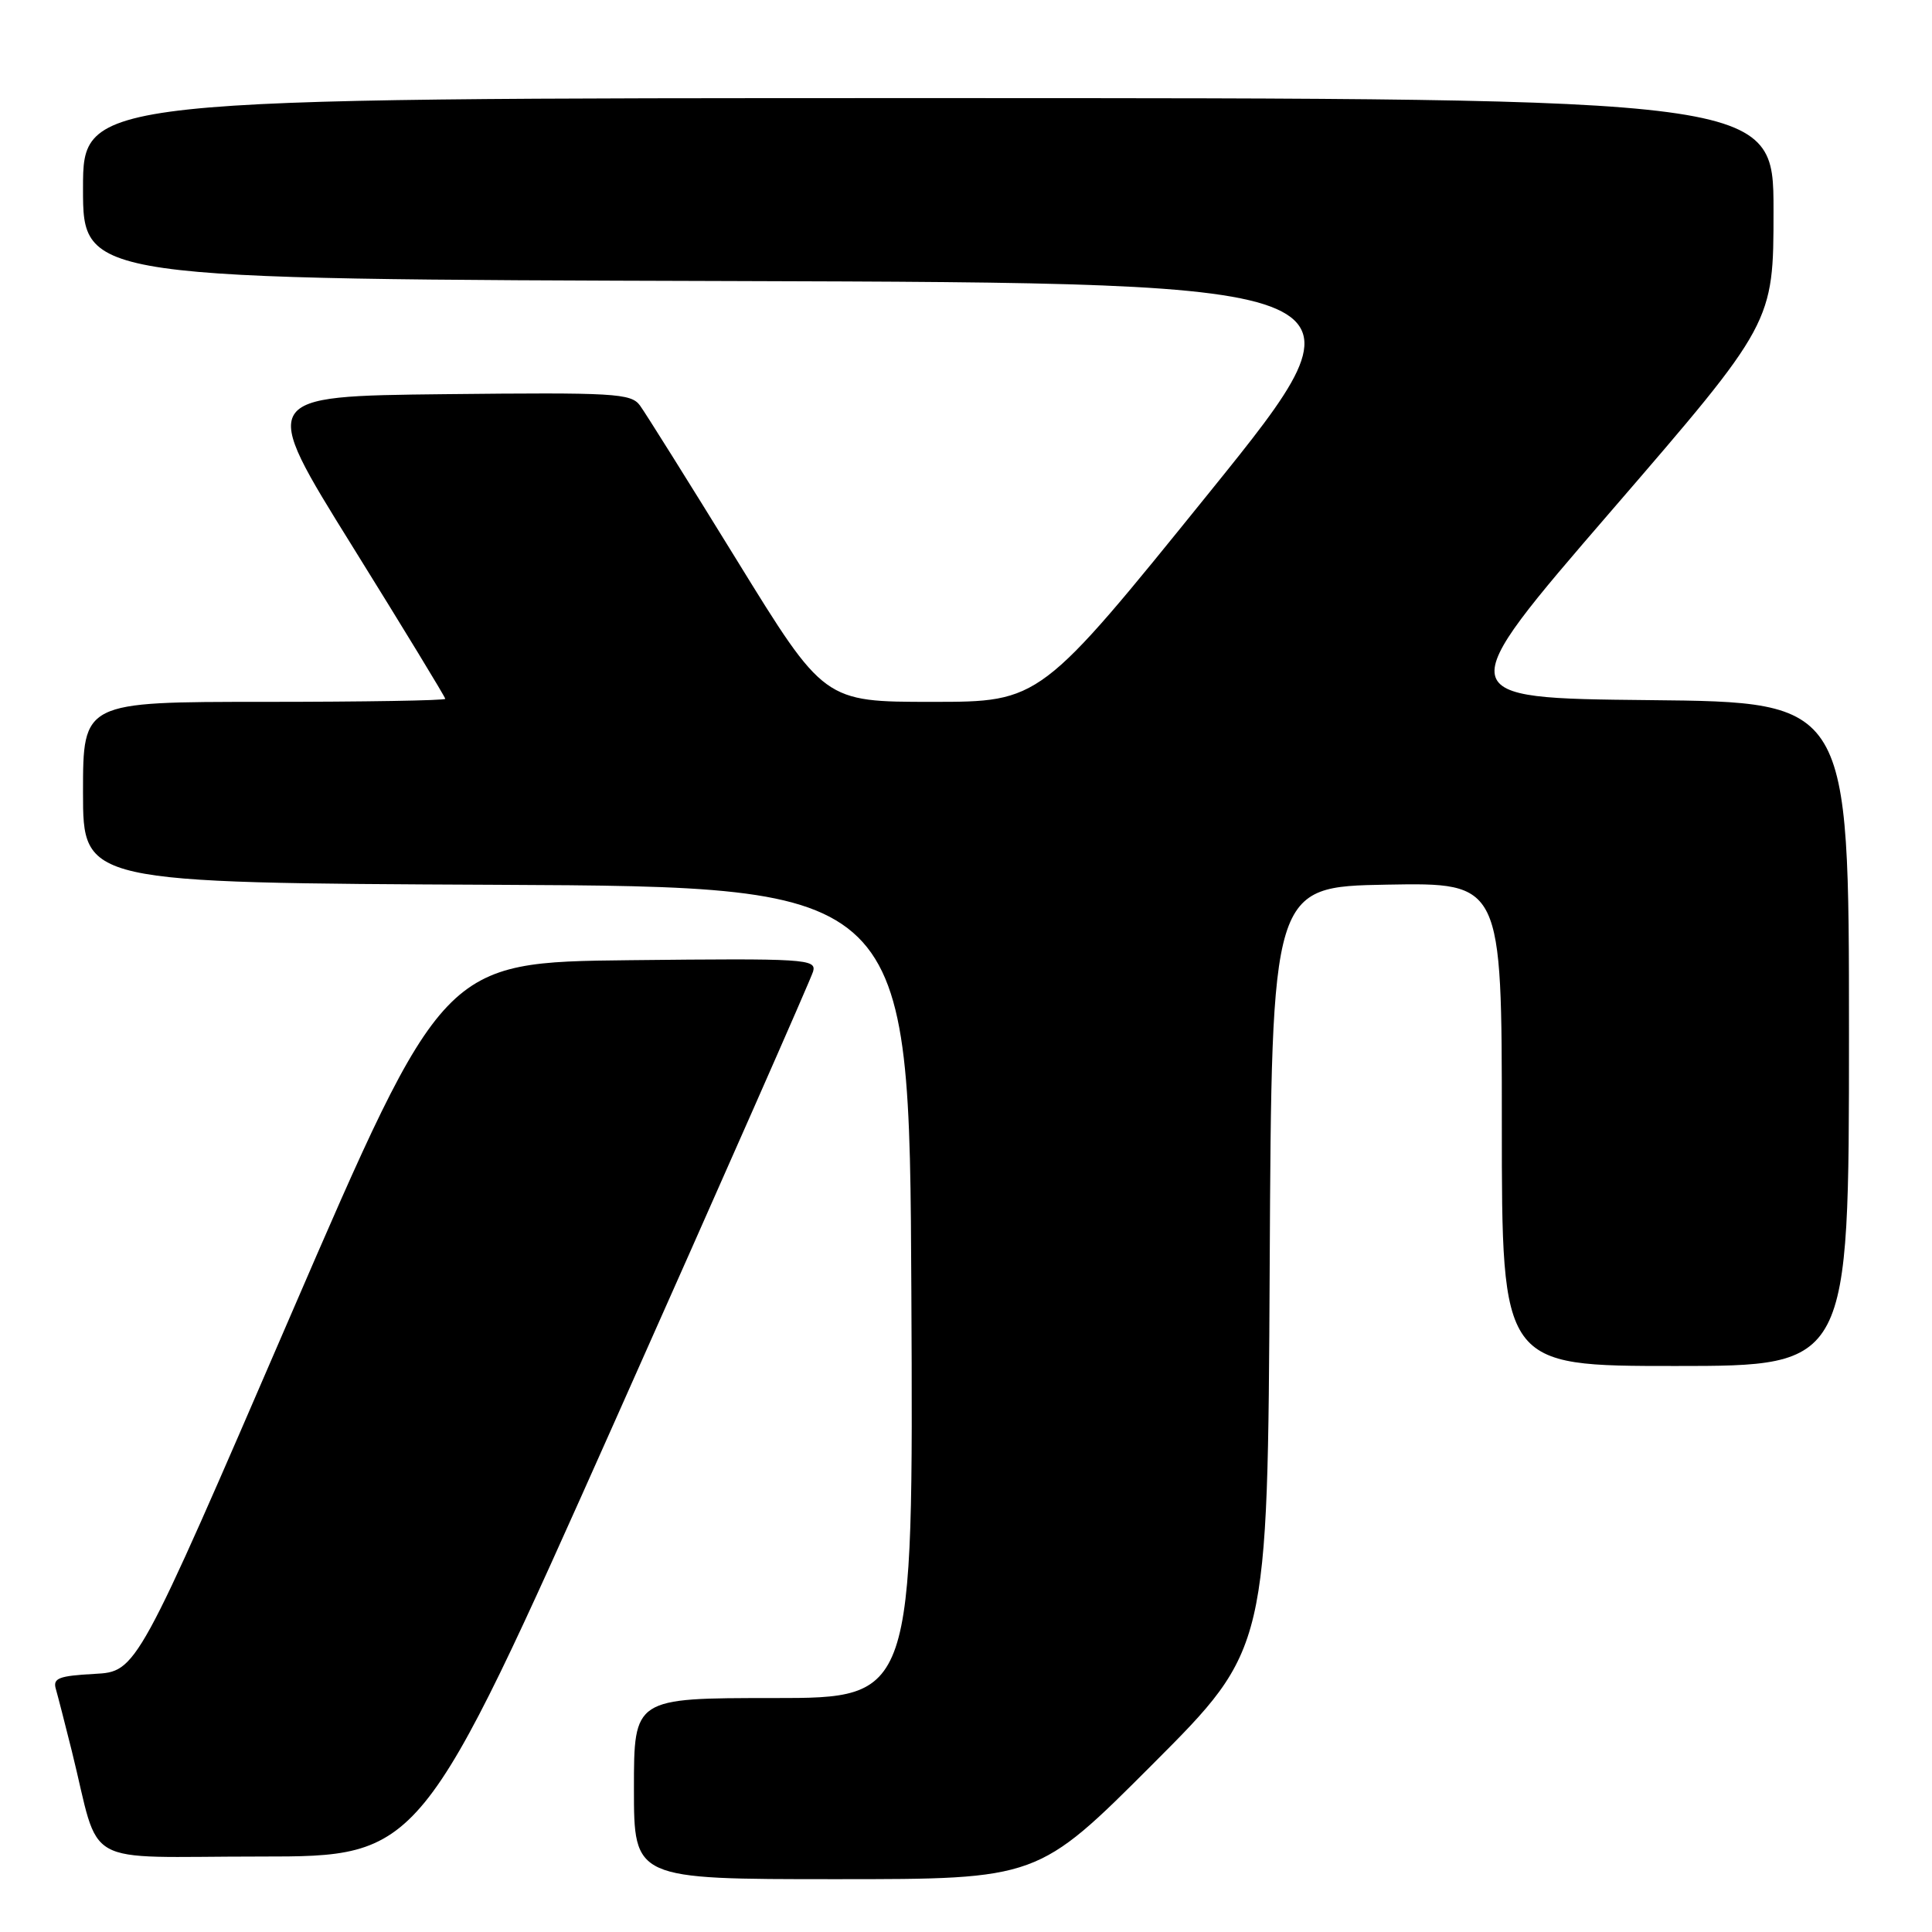 <?xml version="1.0" encoding="UTF-8" standalone="no"?>
<!DOCTYPE svg PUBLIC "-//W3C//DTD SVG 1.1//EN" "http://www.w3.org/Graphics/SVG/1.1/DTD/svg11.dtd" >
<svg xmlns="http://www.w3.org/2000/svg" xmlns:xlink="http://www.w3.org/1999/xlink" version="1.1" viewBox="0 0 256 256">
 <g >
 <path fill="currentColor"
d=" M 152.75 233.75 C 167.98 218.50 167.98 218.50 168.24 168.00 C 168.50 117.50 168.50 117.50 183.75 117.22 C 199.00 116.95 199.00 116.95 199.00 148.97 C 199.00 181.00 199.00 181.00 222.00 181.00 C 245.00 181.00 245.00 181.00 245.00 137.02 C 245.00 93.03 245.00 93.03 218.54 92.77 C 192.09 92.50 192.09 92.50 213.54 67.65 C 235.00 42.79 235.00 42.79 235.00 27.90 C 235.00 13.00 235.00 13.00 123.00 13.00 C 11.00 13.00 11.00 13.00 11.00 24.99 C 11.00 36.99 11.00 36.99 96.83 37.24 C 182.66 37.50 182.66 37.50 160.25 65.25 C 137.83 93.00 137.83 93.00 123.52 93.00 C 109.20 93.00 109.20 93.00 97.65 74.25 C 91.30 63.94 85.51 54.70 84.80 53.73 C 83.61 52.11 81.45 51.99 58.92 52.23 C 34.33 52.50 34.33 52.50 46.67 72.35 C 53.45 83.26 59.00 92.37 59.00 92.60 C 59.00 92.82 48.20 93.00 35.00 93.00 C 11.00 93.00 11.00 93.00 11.00 104.99 C 11.00 116.98 11.00 116.98 65.75 117.24 C 120.50 117.50 120.50 117.50 120.76 171.25 C 121.02 225.00 121.02 225.00 102.51 225.00 C 84.00 225.00 84.00 225.00 84.00 237.00 C 84.00 249.00 84.00 249.00 110.76 249.00 C 137.52 249.00 137.52 249.00 152.75 233.75 Z  M 81.50 188.25 C 95.65 156.49 107.46 129.70 107.74 128.73 C 108.21 127.07 106.75 126.98 83.48 127.23 C 58.73 127.50 58.73 127.50 38.42 174.50 C 18.12 221.50 18.12 221.50 12.51 221.80 C 7.78 222.06 6.98 222.37 7.40 223.80 C 7.67 224.74 8.62 228.43 9.51 232.00 C 13.42 247.76 10.29 246.00 34.42 246.00 C 55.75 246.00 55.75 246.00 81.50 188.25 Z "/>
</g>
</svg>